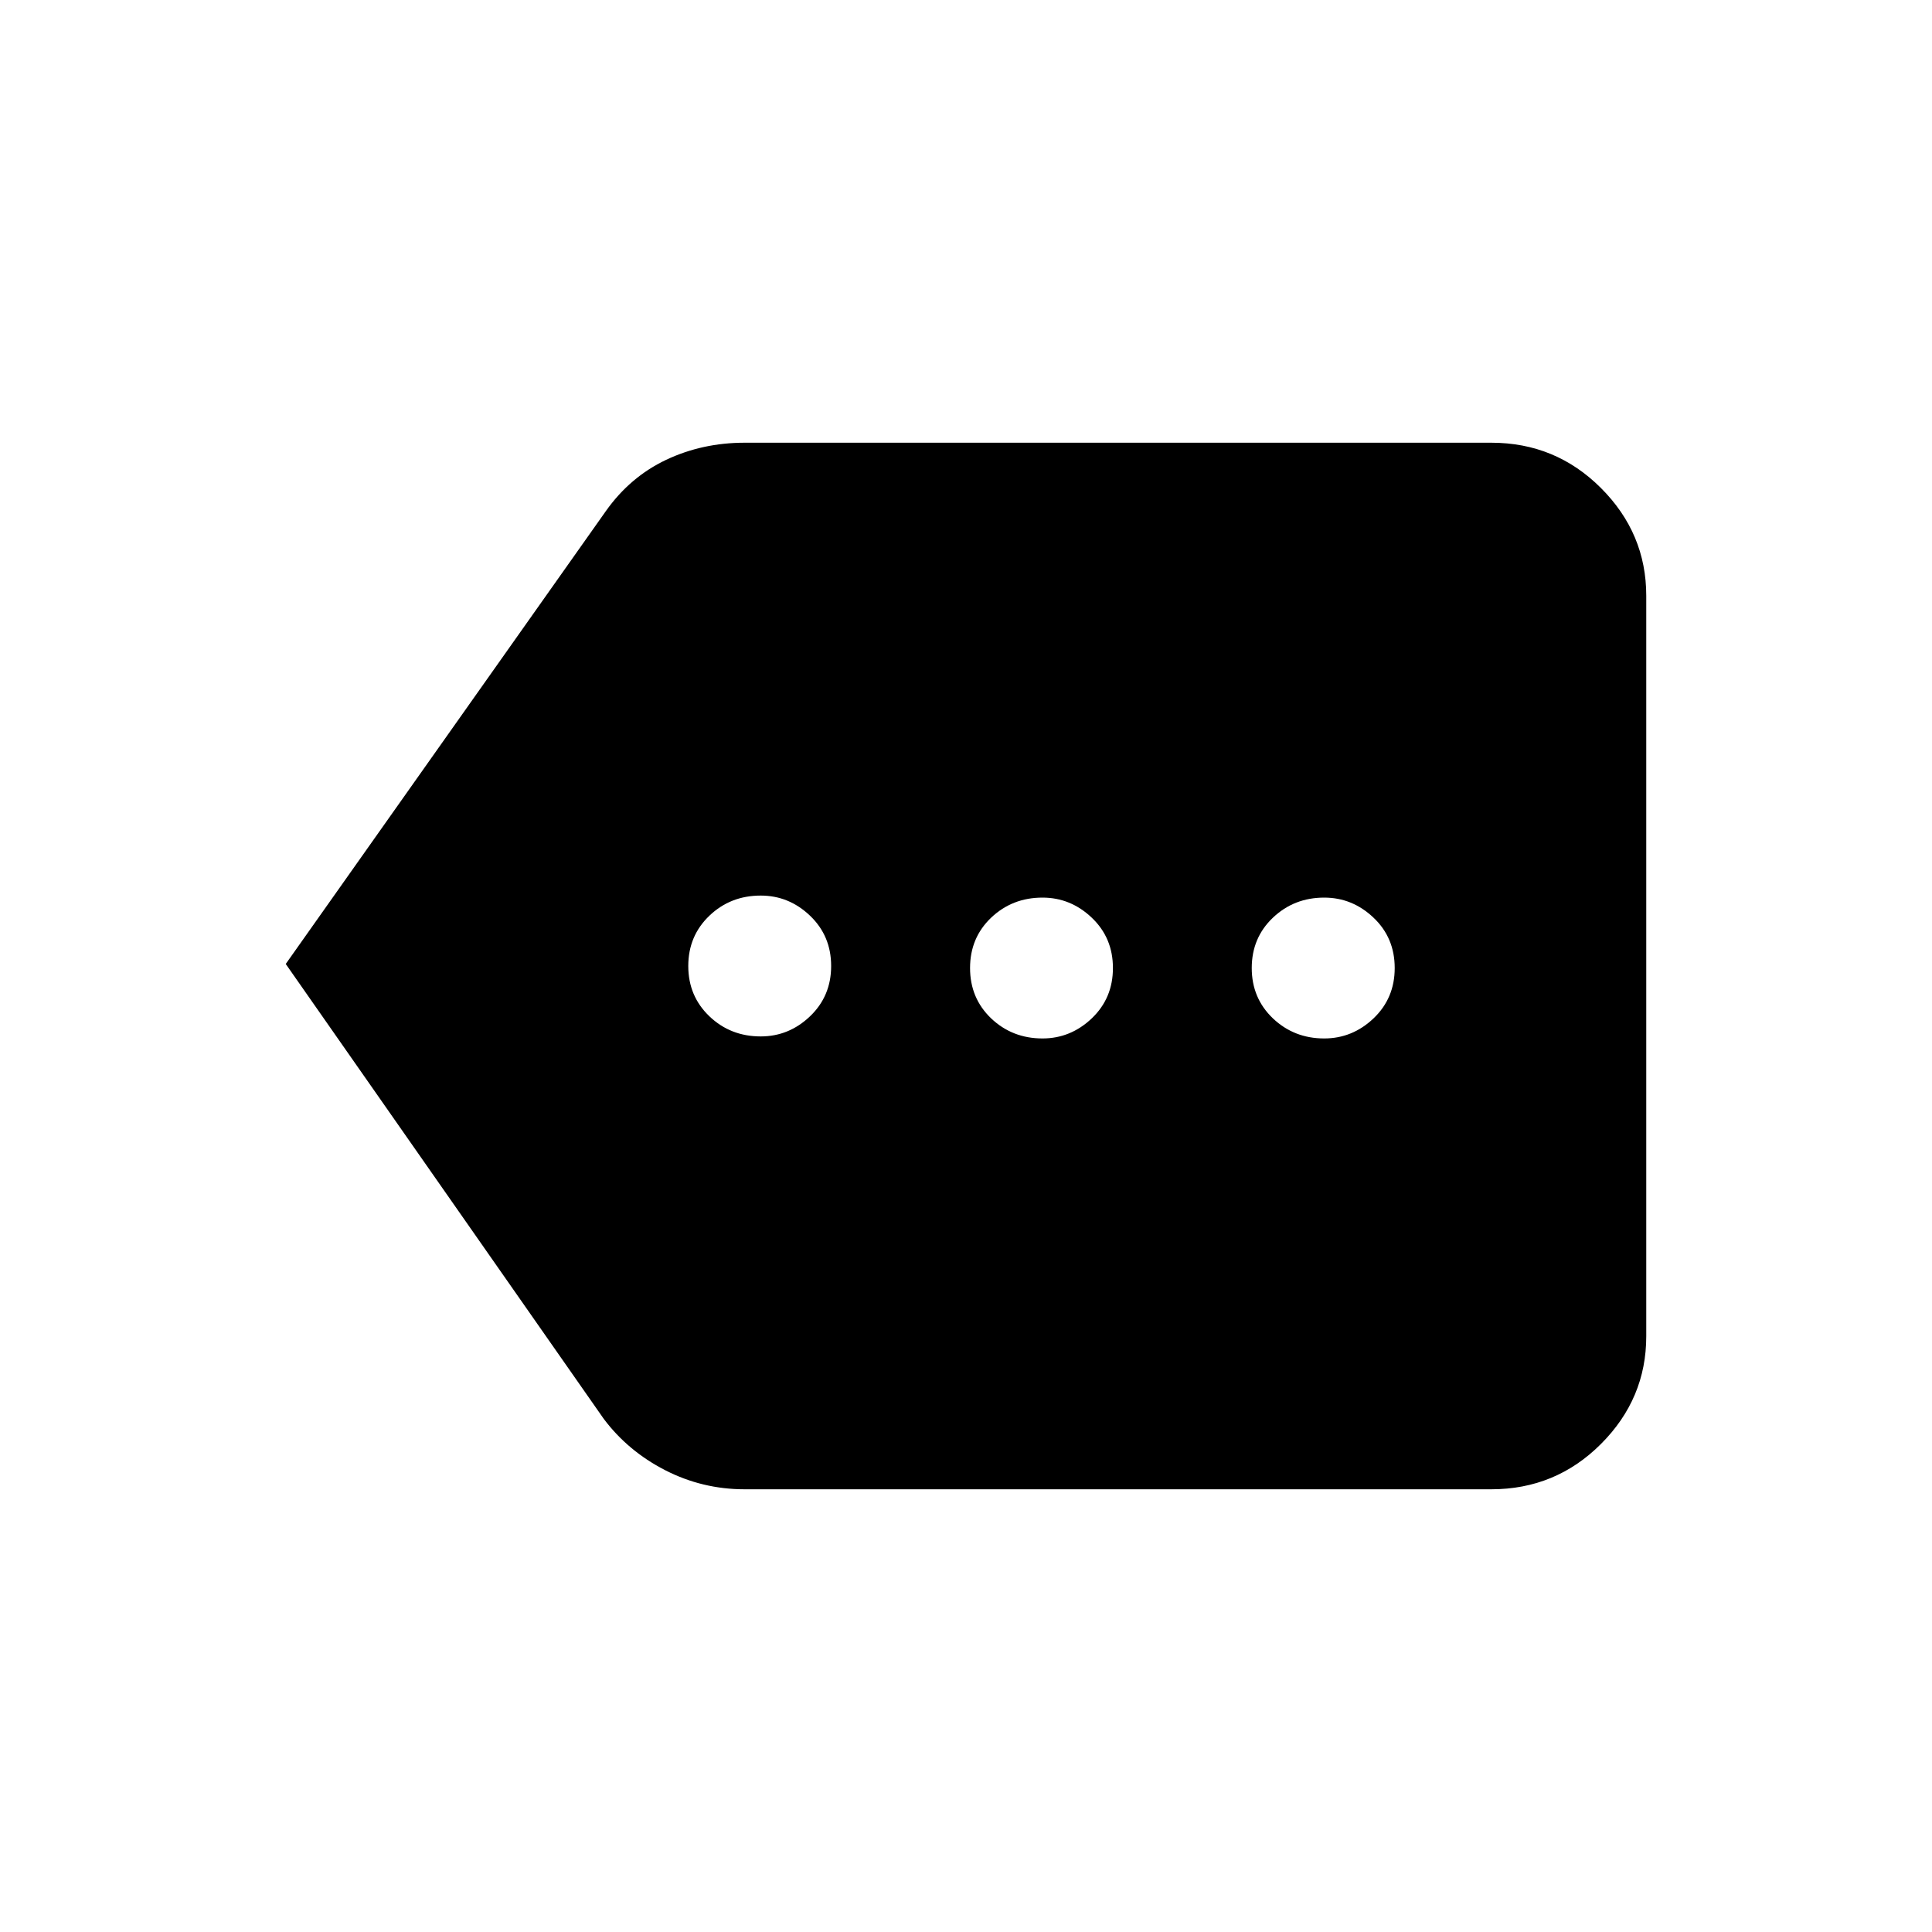<svg xmlns="http://www.w3.org/2000/svg" height="20" width="20"><path d="M7.875 10.729Q8.167 10.729 8.385 10.521Q8.604 10.312 8.604 10Q8.604 9.688 8.385 9.479Q8.167 9.271 7.875 9.271Q7.562 9.271 7.344 9.479Q7.125 9.688 7.125 10Q7.125 10.312 7.344 10.521Q7.562 10.729 7.875 10.729ZM10.792 10.75Q11.083 10.75 11.302 10.542Q11.521 10.333 11.521 10.021Q11.521 9.708 11.302 9.5Q11.083 9.292 10.792 9.292Q10.479 9.292 10.26 9.5Q10.042 9.708 10.042 10.021Q10.042 10.333 10.26 10.542Q10.479 10.75 10.792 10.75ZM13.708 10.75Q14 10.75 14.219 10.542Q14.438 10.333 14.438 10.021Q14.438 9.708 14.219 9.5Q14 9.292 13.708 9.292Q13.396 9.292 13.177 9.5Q12.958 9.708 12.958 10.021Q12.958 10.333 13.177 10.542Q13.396 10.75 13.708 10.75ZM2.958 9.979 6.271 5.292Q6.521 4.938 6.896 4.76Q7.271 4.583 7.708 4.583H15.438Q16.104 4.583 16.573 5.052Q17.042 5.521 17.042 6.167V13.833Q17.042 14.479 16.573 14.948Q16.104 15.417 15.438 15.417H7.708Q7.271 15.417 6.885 15.219Q6.5 15.021 6.25 14.688Z"/></svg>